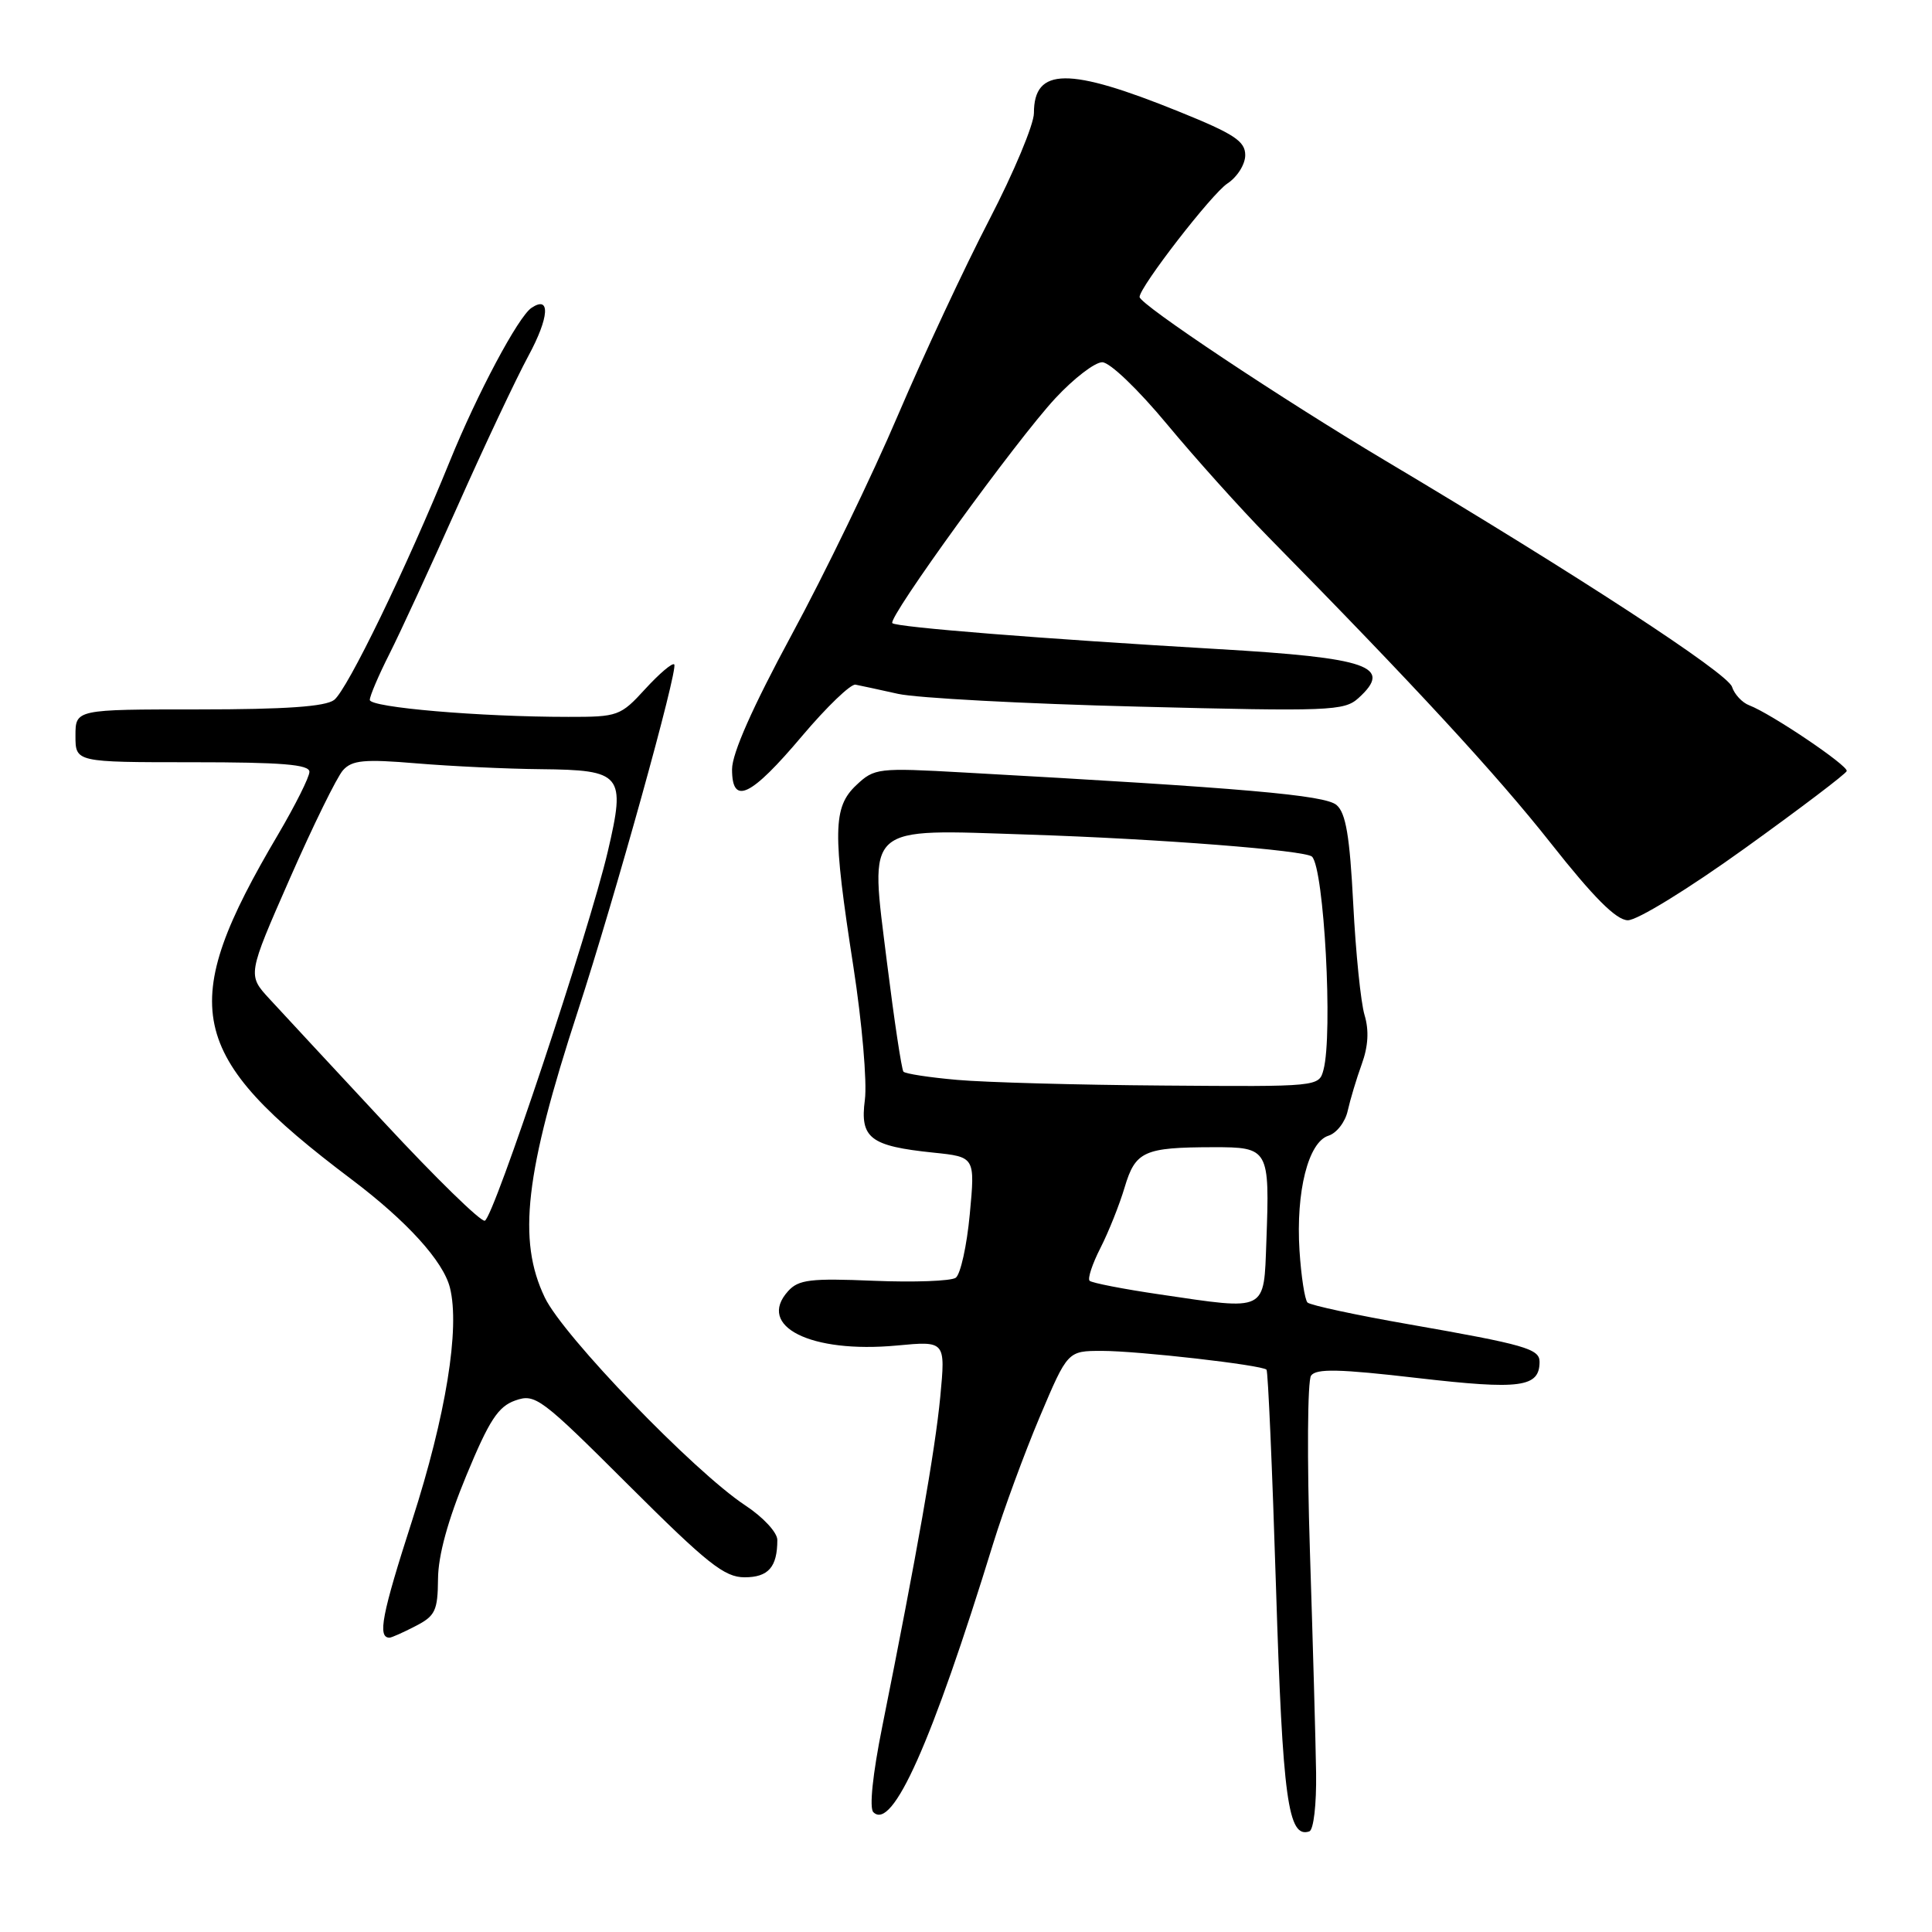 <?xml version="1.0" encoding="UTF-8" standalone="no"?>
<!DOCTYPE svg PUBLIC "-//W3C//DTD SVG 1.1//EN" "http://www.w3.org/Graphics/SVG/1.1/DTD/svg11.dtd" >
<svg xmlns="http://www.w3.org/2000/svg" xmlns:xlink="http://www.w3.org/1999/xlink" version="1.1" viewBox="0 0 256 256">
 <g >
 <path fill="currentColor"
d=" M 174.39 234.91 C 174.33 230.84 173.96 217.60 173.57 205.50 C 173.18 193.40 173.25 182.95 173.72 182.28 C 174.40 181.32 177.45 181.39 187.86 182.60 C 201.47 184.17 204.00 183.84 204.00 180.44 C 204.00 178.73 202.05 178.17 186.76 175.49 C 179.70 174.26 173.62 172.95 173.25 172.59 C 172.89 172.22 172.41 169.12 172.19 165.70 C 171.70 157.89 173.35 151.34 176.02 150.49 C 177.11 150.15 178.26 148.66 178.58 147.18 C 178.91 145.71 179.74 142.93 180.44 141.00 C 181.30 138.64 181.42 136.53 180.81 134.50 C 180.31 132.85 179.64 126.22 179.31 119.77 C 178.85 110.79 178.33 107.72 177.10 106.67 C 175.57 105.35 164.90 104.42 127.72 102.36 C 116.33 101.72 115.86 101.78 113.47 104.03 C 110.36 106.95 110.30 110.21 113.08 128.10 C 114.22 135.47 114.91 143.40 114.60 145.73 C 113.93 150.82 115.29 151.86 123.69 152.73 C 129.21 153.30 129.21 153.30 128.50 160.90 C 128.11 165.08 127.27 168.86 126.64 169.31 C 126.01 169.75 121.12 169.93 115.77 169.71 C 107.40 169.36 105.81 169.55 104.43 171.08 C 100.21 175.74 107.42 179.35 118.82 178.29 C 125.29 177.68 125.29 177.68 124.59 185.09 C 123.92 192.14 121.47 206.03 116.89 228.85 C 115.64 235.07 115.17 239.57 115.72 240.12 C 118.25 242.65 123.45 231.00 131.61 204.50 C 132.97 200.10 135.74 192.56 137.77 187.75 C 141.47 179.00 141.47 179.00 146.01 179.00 C 150.83 179.00 167.20 180.87 167.82 181.49 C 168.02 181.69 168.59 194.71 169.08 210.42 C 169.96 238.44 170.67 243.62 173.49 242.67 C 174.06 242.47 174.45 239.11 174.39 234.91 Z  M 55.05 215.47 C 57.68 214.12 58.00 213.43 58.04 209.22 C 58.06 206.11 59.34 201.44 61.79 195.52 C 64.83 188.17 66.01 186.37 68.28 185.57 C 70.93 184.64 71.65 185.18 83.30 196.80 C 93.72 207.19 95.99 209.00 98.66 209.00 C 101.81 209.00 103.00 207.65 103.00 204.05 C 103.00 203.06 101.12 201.03 98.75 199.47 C 91.98 195.01 74.62 177.02 72.19 171.93 C 68.54 164.32 69.56 155.45 76.56 134.00 C 81.46 118.97 89.90 88.63 89.34 88.04 C 89.10 87.78 87.38 89.24 85.50 91.29 C 82.22 94.88 81.87 95.00 75.30 94.99 C 63.57 94.99 49.00 93.74 49.00 92.74 C 49.00 92.22 50.17 89.48 51.60 86.65 C 53.03 83.82 57.09 75.01 60.63 67.07 C 64.16 59.13 68.39 50.16 70.03 47.13 C 72.78 42.04 72.97 39.09 70.43 40.79 C 68.67 41.96 63.22 52.20 59.60 61.12 C 53.89 75.18 46.01 91.43 44.27 92.75 C 43.10 93.63 37.81 94.00 26.31 94.00 C 10.00 94.00 10.00 94.00 10.00 97.50 C 10.00 101.00 10.00 101.00 25.50 101.00 C 37.34 101.00 41.00 101.30 41.00 102.27 C 41.00 102.96 39.14 106.67 36.88 110.52 C 23.32 133.47 24.65 139.74 46.59 156.28 C 53.91 161.80 58.74 167.11 59.62 170.63 C 60.97 175.99 59.08 187.58 54.62 201.44 C 50.59 213.94 50.00 217.00 51.61 217.00 C 51.88 217.00 53.43 216.31 55.05 215.47 Z  M 231.18 112.42 C 238.51 107.15 244.59 102.54 244.70 102.17 C 244.92 101.46 234.68 94.56 231.79 93.46 C 230.85 93.11 229.82 92.00 229.50 91.01 C 228.92 89.19 209.01 76.19 183.50 61.00 C 169.71 52.78 151.00 40.32 151.00 39.35 C 151.00 38.03 160.56 25.68 162.63 24.32 C 163.94 23.46 165.00 21.78 165.00 20.56 C 165.00 18.71 163.55 17.75 156.25 14.80 C 141.59 8.86 137.00 8.90 137.00 14.98 C 137.00 16.48 134.34 22.84 131.09 29.11 C 127.84 35.37 122.40 47.02 118.99 55.00 C 115.59 62.98 109.25 76.08 104.90 84.11 C 99.71 93.72 97.00 99.83 97.00 101.94 C 97.00 106.78 99.47 105.60 106.31 97.49 C 109.56 93.65 112.73 90.60 113.36 90.72 C 113.99 90.84 116.53 91.39 119.00 91.94 C 121.47 92.49 135.76 93.26 150.74 93.63 C 176.21 94.28 178.12 94.20 179.99 92.51 C 184.64 88.30 181.42 87.17 161.30 86.00 C 138.15 84.65 118.78 83.11 118.24 82.57 C 117.58 81.91 134.70 58.29 139.86 52.75 C 142.29 50.14 145.07 48.00 146.05 48.00 C 147.06 48.00 150.79 51.58 154.66 56.24 C 158.42 60.77 164.43 67.45 168.00 71.09 C 187.44 90.85 198.33 102.65 205.50 111.74 C 211.15 118.90 214.14 121.90 215.68 121.94 C 216.90 121.98 223.70 117.80 231.18 112.42 Z  M 153.70 171.52 C 148.85 170.81 144.66 169.99 144.38 169.71 C 144.09 169.43 144.74 167.46 145.82 165.35 C 146.90 163.23 148.34 159.62 149.02 157.33 C 150.45 152.54 151.58 152.03 160.73 152.01 C 168.14 152.00 168.25 152.20 167.80 164.50 C 167.45 173.91 168.00 173.63 153.70 171.52 Z  M 126.83 143.09 C 123.16 142.77 119.96 142.28 119.71 142.00 C 119.47 141.72 118.49 135.22 117.53 127.54 C 115.24 109.00 114.28 109.87 136.32 110.59 C 153.60 111.15 173.00 112.67 173.85 113.51 C 175.45 115.12 176.63 137.03 175.37 141.75 C 174.77 144.00 174.75 144.00 154.13 143.84 C 142.79 143.76 130.50 143.42 126.83 143.09 Z  M 50.95 148.78 C 44.16 141.48 37.29 134.08 35.70 132.35 C 32.79 129.19 32.79 129.19 38.40 116.42 C 41.48 109.40 44.66 102.93 45.45 102.06 C 46.65 100.72 48.27 100.57 55.20 101.15 C 59.76 101.53 67.16 101.88 71.63 101.92 C 82.45 102.03 82.93 102.60 80.54 112.81 C 78.08 123.34 65.42 161.36 64.24 161.75 C 63.72 161.93 57.74 156.09 50.95 148.78 Z "/>
</g>
</svg>
